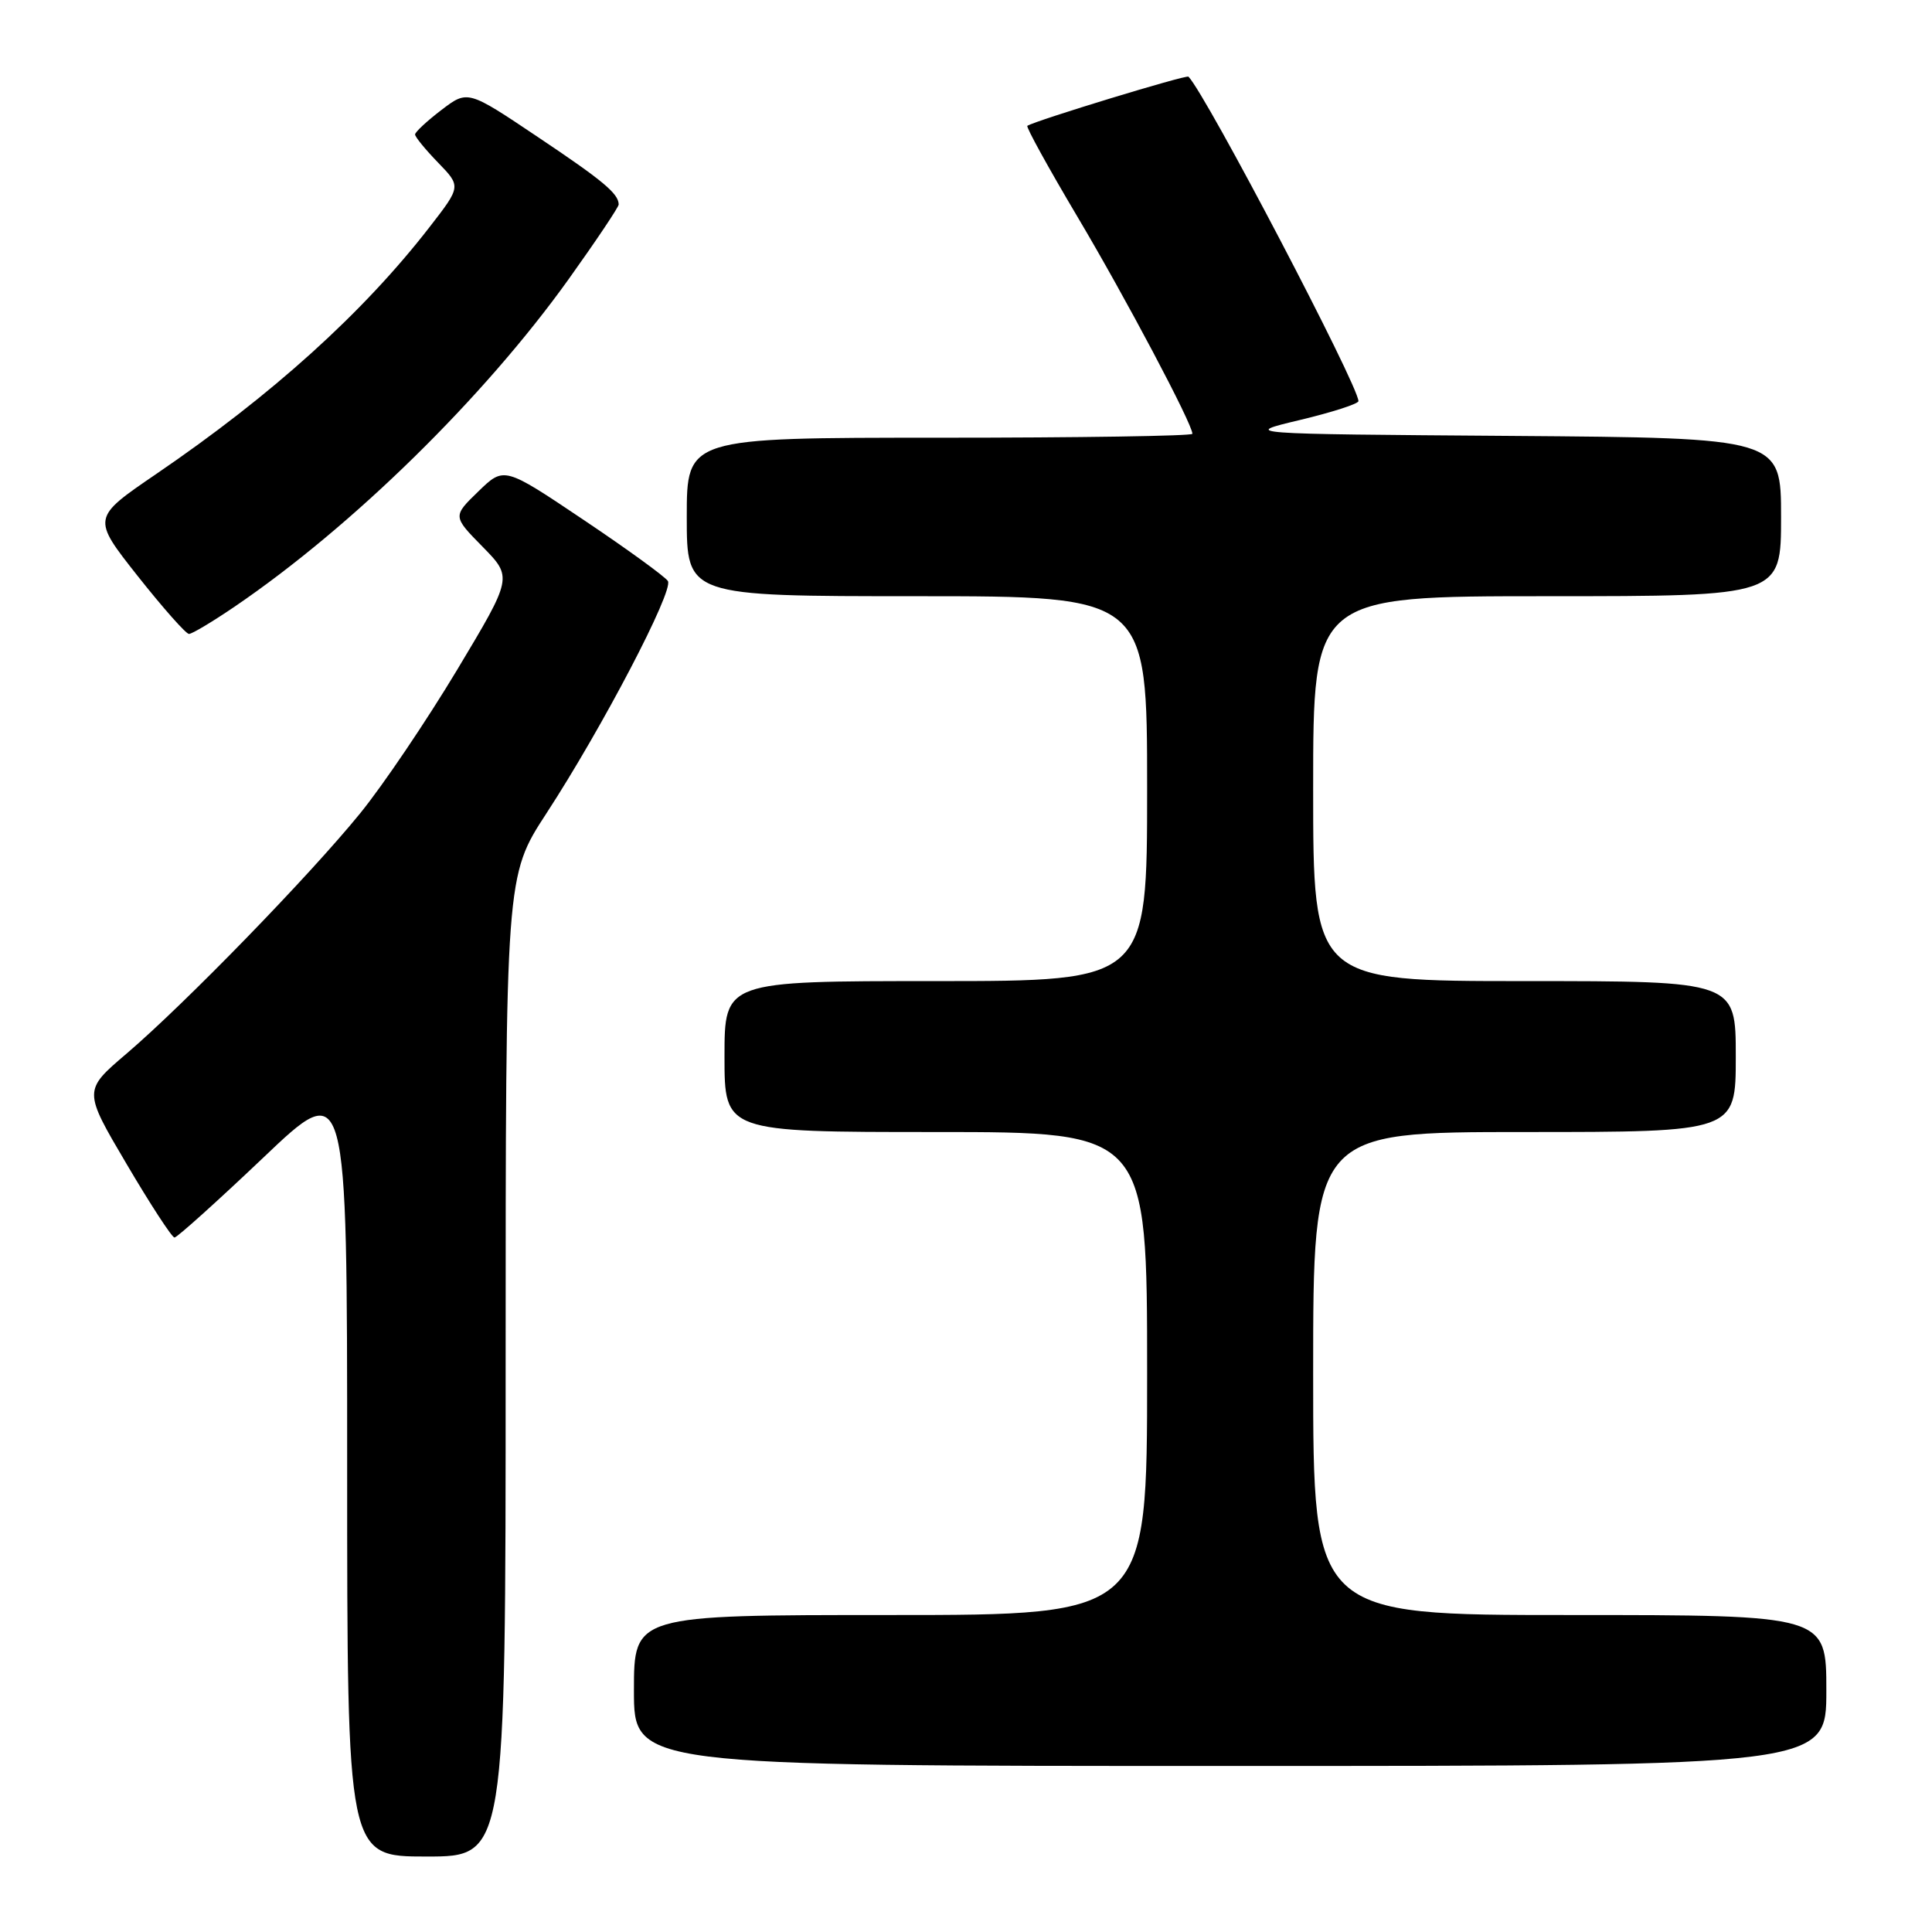 <?xml version="1.0" encoding="UTF-8" standalone="no"?>
<!DOCTYPE svg PUBLIC "-//W3C//DTD SVG 1.1//EN" "http://www.w3.org/Graphics/SVG/1.1/DTD/svg11.dtd" >
<svg xmlns="http://www.w3.org/2000/svg" xmlns:xlink="http://www.w3.org/1999/xlink" version="1.1" viewBox="0 0 256 256">
 <g >
 <path fill="currentColor"
d=" M 67.00 181.03 C 67.00 116.07 67.00 116.07 72.40 107.78 C 79.80 96.43 89.29 78.28 88.50 76.99 C 88.14 76.42 83.11 72.76 77.32 68.88 C 66.79 61.81 66.79 61.81 63.39 65.11 C 59.98 68.41 59.98 68.41 63.95 72.45 C 67.92 76.50 67.92 76.50 60.57 88.76 C 56.52 95.50 50.75 104.05 47.73 107.76 C 41.01 116.03 24.51 133.00 16.77 139.61 C 11.03 144.50 11.03 144.50 16.77 154.23 C 19.92 159.58 22.78 163.97 23.12 163.98 C 23.45 163.99 28.74 159.23 34.87 153.41 C 46.00 142.81 46.00 142.81 46.00 194.41 C 46.00 246.00 46.00 246.00 56.50 246.00 C 67.00 246.00 67.00 246.00 67.00 181.03 Z  M 242.00 224.00 C 242.00 214.00 242.00 214.00 208.00 214.00 C 174.00 214.00 174.00 214.00 174.00 182.00 C 174.00 150.00 174.00 150.00 202.00 150.00 C 230.00 150.00 230.00 150.00 230.00 140.00 C 230.00 130.00 230.00 130.00 202.00 130.00 C 174.00 130.00 174.00 130.00 174.00 104.50 C 174.00 79.00 174.00 79.00 205.00 79.00 C 236.00 79.00 236.00 79.00 236.00 68.51 C 236.00 58.03 236.00 58.03 200.25 57.76 C 164.50 57.50 164.50 57.50 172.25 55.65 C 176.51 54.63 180.00 53.51 180.00 53.15 C 179.98 51.05 159.83 12.57 157.48 10.16 C 157.21 9.87 137.25 15.96 136.13 16.67 C 135.92 16.80 138.91 22.22 142.76 28.71 C 149.12 39.41 158.00 56.18 158.00 57.48 C 158.00 57.77 142.93 58.00 124.50 58.00 C 91.00 58.00 91.00 58.00 91.00 68.50 C 91.00 79.00 91.00 79.00 121.50 79.00 C 152.00 79.00 152.00 79.00 152.00 104.50 C 152.00 130.00 152.00 130.00 124.00 130.00 C 96.00 130.00 96.00 130.00 96.00 140.00 C 96.00 150.00 96.00 150.00 124.00 150.00 C 152.00 150.00 152.00 150.00 152.00 182.00 C 152.00 214.00 152.00 214.00 118.00 214.00 C 84.00 214.00 84.00 214.00 84.00 224.00 C 84.00 234.00 84.00 234.00 163.00 234.00 C 242.00 234.00 242.00 234.00 242.00 224.00 Z  M 31.14 80.35 C 46.74 69.72 64.14 52.65 75.35 36.99 C 79.01 31.87 81.99 27.42 81.98 27.09 C 81.95 25.64 79.91 23.94 71.23 18.13 C 61.97 11.92 61.97 11.92 58.48 14.58 C 56.57 16.04 55.00 17.50 55.00 17.82 C 55.00 18.14 56.37 19.82 58.05 21.55 C 61.10 24.70 61.10 24.70 56.91 30.10 C 48.12 41.44 36.09 52.31 20.68 62.82 C 12.17 68.63 12.17 68.63 18.24 76.32 C 21.58 80.54 24.64 84.00 25.04 84.00 C 25.45 84.00 28.19 82.36 31.14 80.35 Z "/>
</g>
</svg>